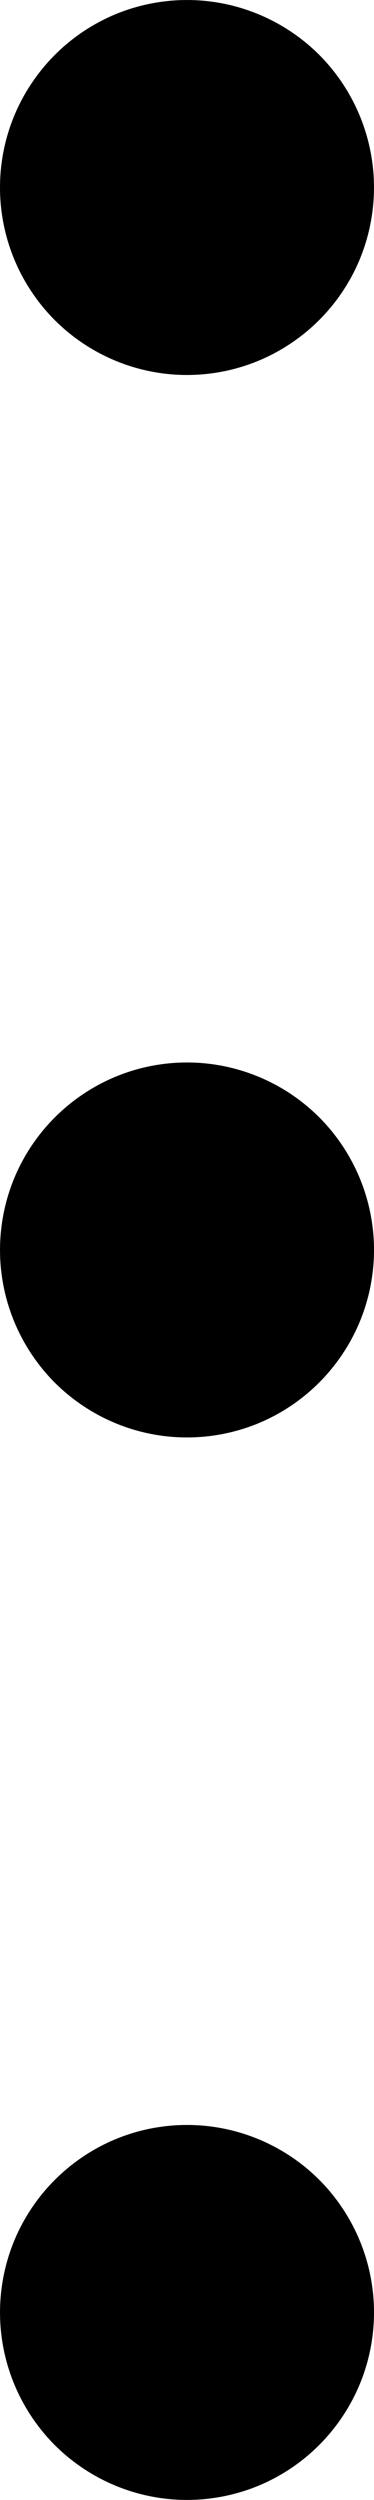 <svg width="3" height="20" viewBox="0 0 3 20" fill="none" xmlns="http://www.w3.org/2000/svg">
<path d="M3 10C3 10.297 2.912 10.587 2.747 10.833C2.582 11.08 2.348 11.272 2.074 11.386C1.8 11.499 1.498 11.529 1.207 11.471C0.916 11.413 0.649 11.27 0.439 11.061C0.23 10.851 0.087 10.584 0.029 10.293C-0.029 10.002 0.001 9.7 0.114 9.426C0.228 9.152 0.42 8.918 0.667 8.753C0.913 8.588 1.203 8.5 1.5 8.5C1.898 8.5 2.279 8.658 2.561 8.939C2.842 9.221 3 9.602 3 10ZM1.5 3C1.797 3 2.087 2.912 2.333 2.747C2.58 2.582 2.772 2.348 2.886 2.074C2.999 1.8 3.029 1.498 2.971 1.207C2.913 0.916 2.77 0.649 2.561 0.439C2.351 0.23 2.084 0.087 1.793 0.029C1.502 -0.029 1.2 0.001 0.926 0.114C0.652 0.228 0.418 0.42 0.253 0.667C0.088 0.913 8.0917e-07 1.203 8.0917e-07 1.5C8.0917e-07 1.898 0.158 2.279 0.439 2.561C0.721 2.842 1.102 3 1.5 3ZM1.5 17C1.203 17 0.913 17.088 0.667 17.253C0.42 17.418 0.228 17.652 0.114 17.926C0.001 18.2 -0.029 18.502 0.029 18.793C0.087 19.084 0.23 19.351 0.439 19.561C0.649 19.77 0.916 19.913 1.207 19.971C1.498 20.029 1.8 19.999 2.074 19.886C2.348 19.772 2.582 19.58 2.747 19.333C2.912 19.087 3 18.797 3 18.5C3 18.102 2.842 17.721 2.561 17.439C2.279 17.158 1.898 17 1.5 17Z" fill="black"/>
</svg>
